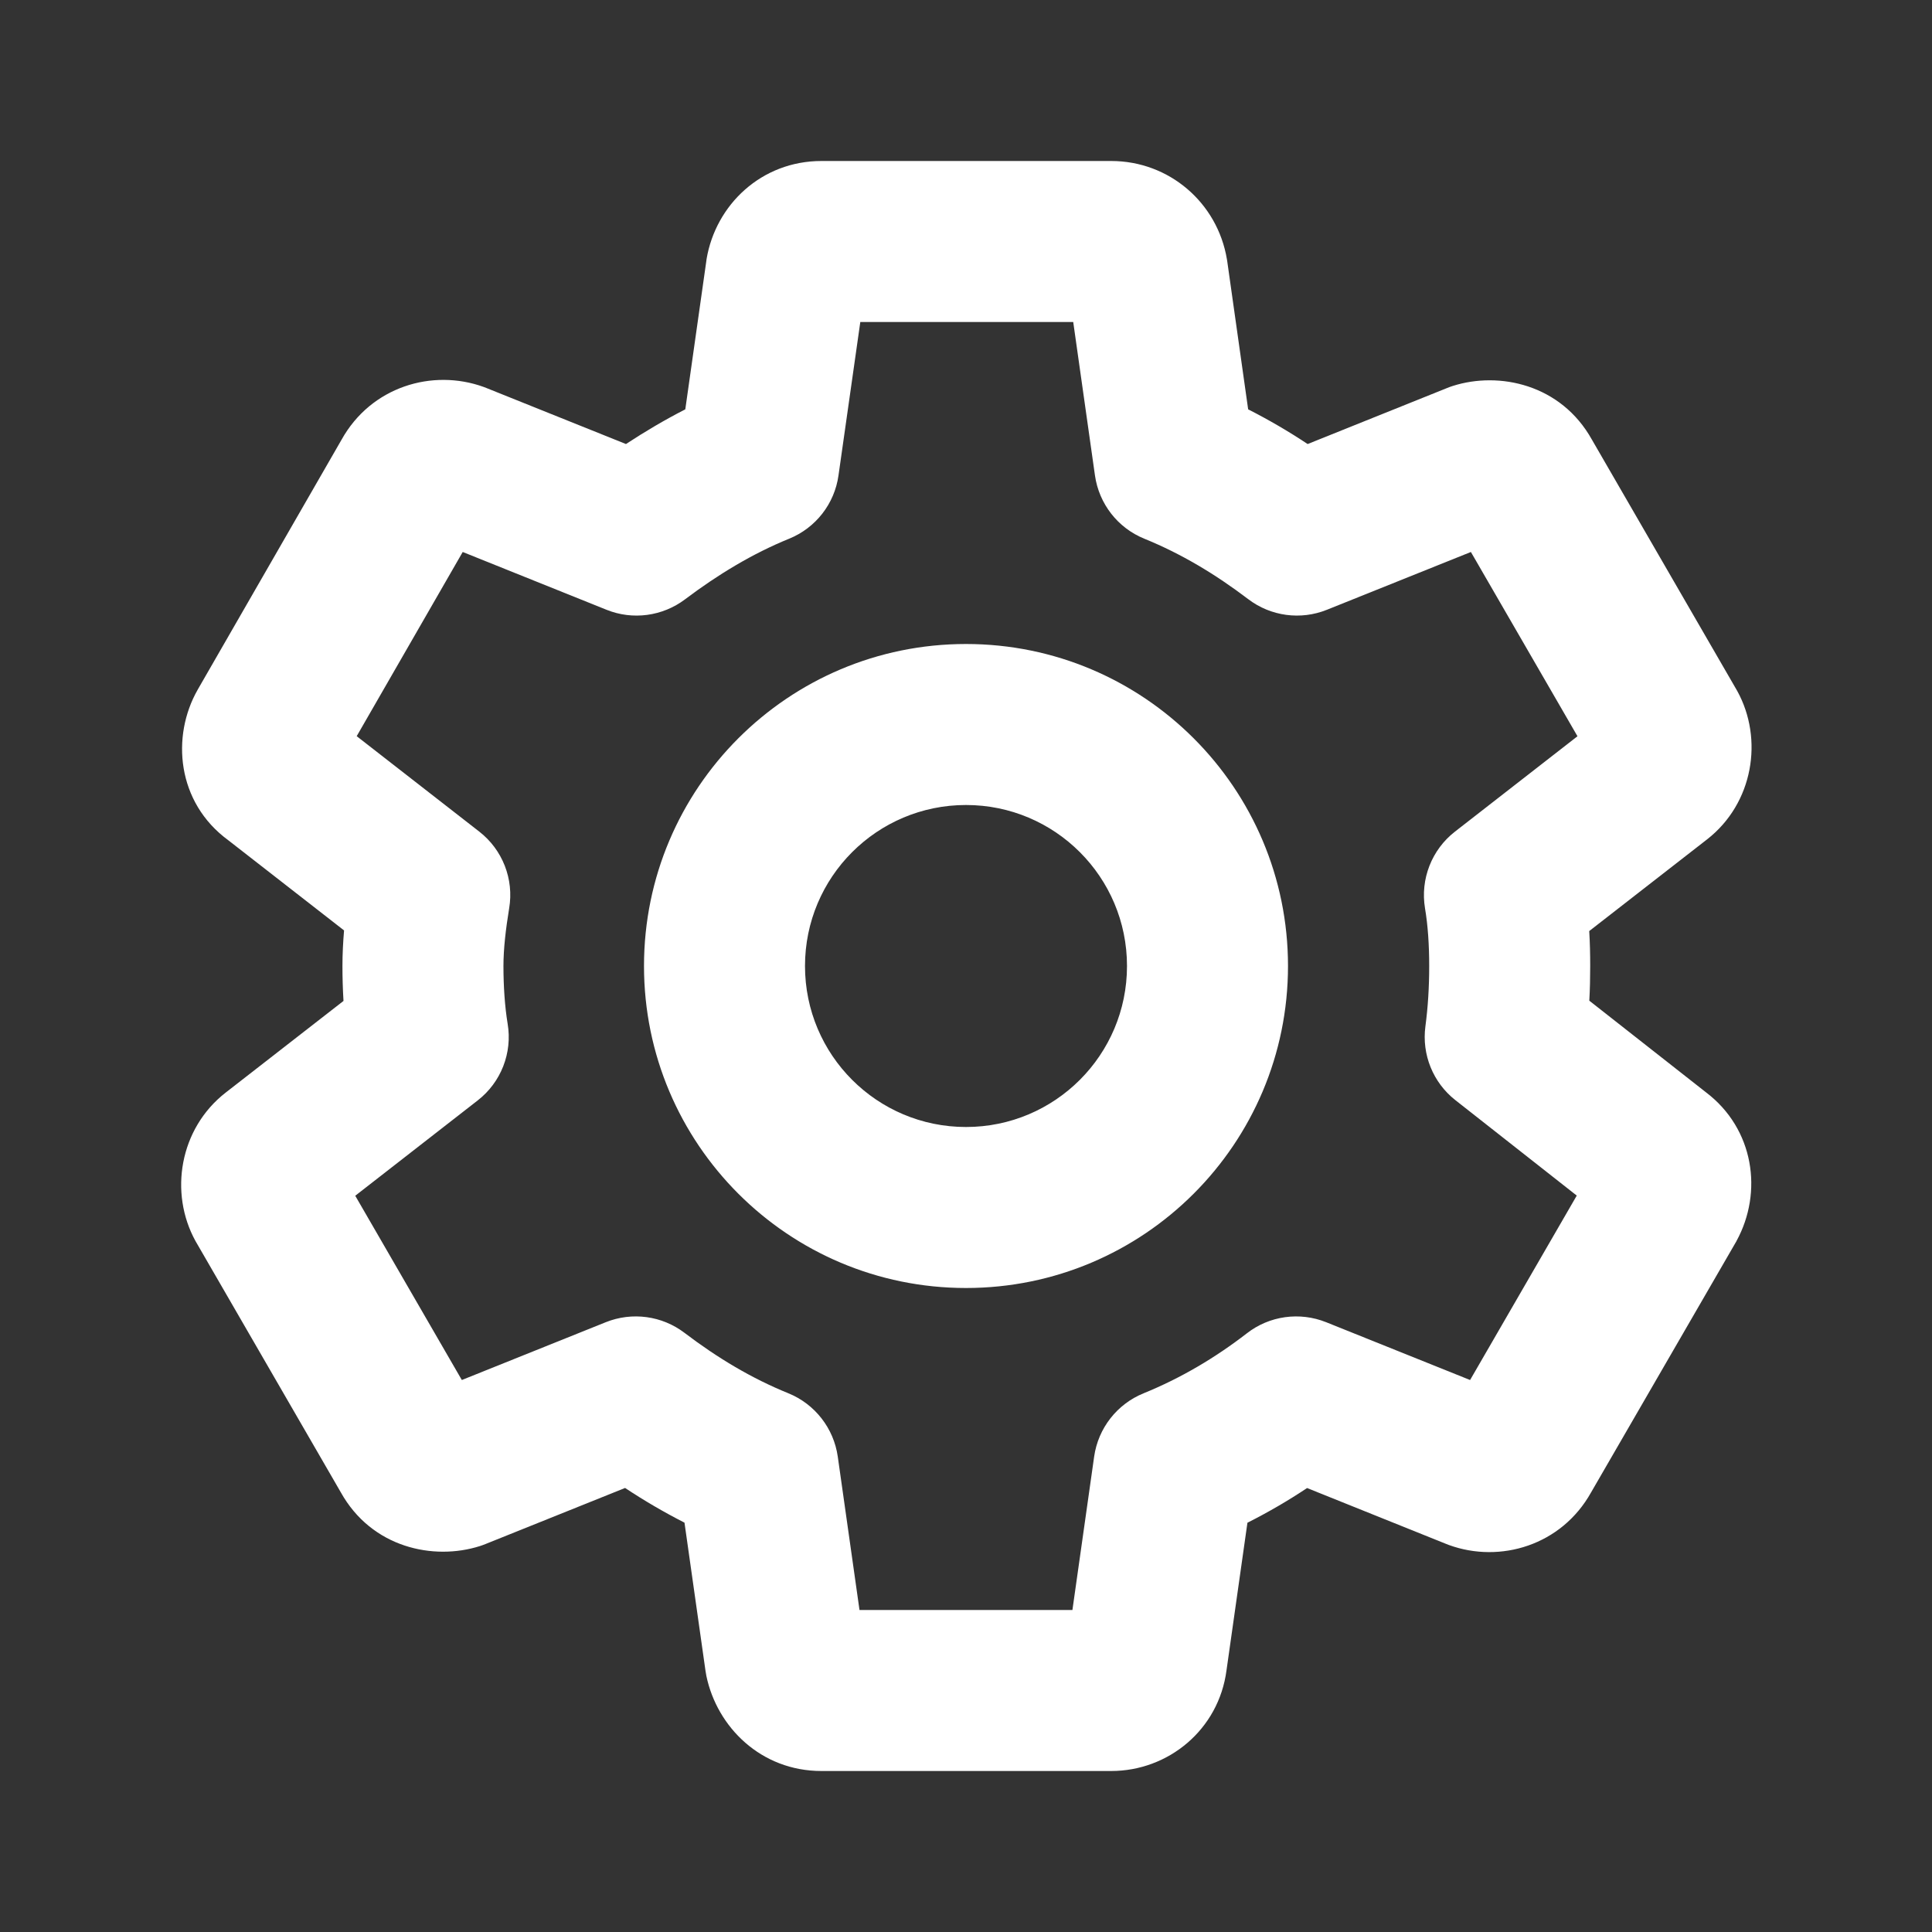 <svg width="24" height="24" viewBox="0 0 24 24" fill="white" xmlns="http://www.w3.org/2000/svg">
  <rect x="0" y="0" width="24" height="24" fill="#333333" stroke="none"/>
  <path
    fill-rule="evenodd"
    clip-rule="evenodd"
    d="M10.204 2C9.459 2 8.89 2.544 8.777 3.22L8.774 3.244L8.513 5.085C8.255 5.217 8.009 5.363 7.776 5.516L6.04 4.819C6.029 4.815 6.019 4.811 6.009 4.807C5.372 4.576 4.61 4.803 4.243 5.462L2.456 8.567L2.456 8.567L2.455 8.569C2.126 9.146 2.194 9.968 2.836 10.438L4.274 11.558C4.262 11.702 4.254 11.851 4.254 12C4.254 12.139 4.258 12.285 4.267 12.434L2.803 13.573L2.803 13.573L2.803 13.573C2.229 14.02 2.099 14.818 2.428 15.416L2.439 15.435L4.234 18.539C4.618 19.227 5.385 19.389 5.961 19.206C5.984 19.199 6.007 19.19 6.03 19.181L7.765 18.484C8 18.64 8.246 18.784 8.503 18.915L8.764 20.756C8.767 20.777 8.771 20.799 8.775 20.82C8.908 21.456 9.454 22 10.204 22H13.804C14.513 22 15.139 21.487 15.236 20.75L15.496 18.916C15.754 18.786 16.001 18.642 16.237 18.485L17.969 19.181C17.98 19.185 17.99 19.189 18 19.193C18.636 19.424 19.398 19.197 19.765 18.539L21.561 15.435C21.564 15.43 21.567 15.425 21.57 15.42C21.571 15.418 21.572 15.415 21.573 15.413C21.902 14.81 21.791 14.023 21.192 13.569L19.743 12.431C19.751 12.29 19.754 12.146 19.754 12C19.754 11.858 19.751 11.713 19.742 11.566L21.206 10.427L21.206 10.427C21.78 9.98 21.91 9.182 21.581 8.584L21.57 8.565L19.775 5.461C19.391 4.773 18.623 4.611 18.048 4.794C18.025 4.801 18.001 4.81 17.979 4.819L16.244 5.516C16.009 5.36 15.763 5.216 15.505 5.085L15.245 3.244L15.241 3.22C15.124 2.519 14.524 2 13.804 2H10.204ZM10.416 5.906L10.687 4H13.332L13.602 5.906C13.652 6.258 13.885 6.558 14.215 6.692C14.672 6.878 15.094 7.13 15.506 7.443C15.786 7.656 16.157 7.706 16.483 7.575L18.272 6.857L19.596 9.146L18.075 10.33C17.785 10.555 17.642 10.921 17.702 11.283C17.738 11.496 17.754 11.739 17.754 12C17.754 12.268 17.738 12.515 17.707 12.749C17.66 13.1 17.802 13.449 18.08 13.667L19.587 14.852L18.262 17.143L16.474 16.425C16.144 16.293 15.769 16.345 15.489 16.563C15.096 16.867 14.668 17.12 14.206 17.308C13.876 17.442 13.642 17.742 13.592 18.094L13.322 20H10.677L10.407 18.094C10.357 17.742 10.123 17.442 9.794 17.308C9.336 17.122 8.915 16.87 8.503 16.557C8.223 16.344 7.852 16.294 7.525 16.425L5.737 17.143L4.413 14.854L5.934 13.67C6.224 13.445 6.367 13.079 6.306 12.717C6.271 12.504 6.254 12.252 6.254 12C6.254 11.787 6.283 11.539 6.325 11.283C6.386 10.921 6.243 10.555 5.953 10.33L4.431 9.145L5.748 6.857L7.535 7.575C7.86 7.706 8.23 7.656 8.51 7.445C8.917 7.138 9.348 6.877 9.803 6.692C10.133 6.558 10.367 6.258 10.416 5.906ZM10 12C10 10.895 10.895 10 12 10C13.105 10 14 10.895 14 12C14 13.105 13.105 14 12 14C10.895 14 10 13.105 10 12ZM12 8C9.791 8 8 9.791 8 12C8 14.209 9.791 16 12 16C14.209 16 16 14.209 16 12C16 9.791 14.209 8 12 8Z"
  />
</svg>
